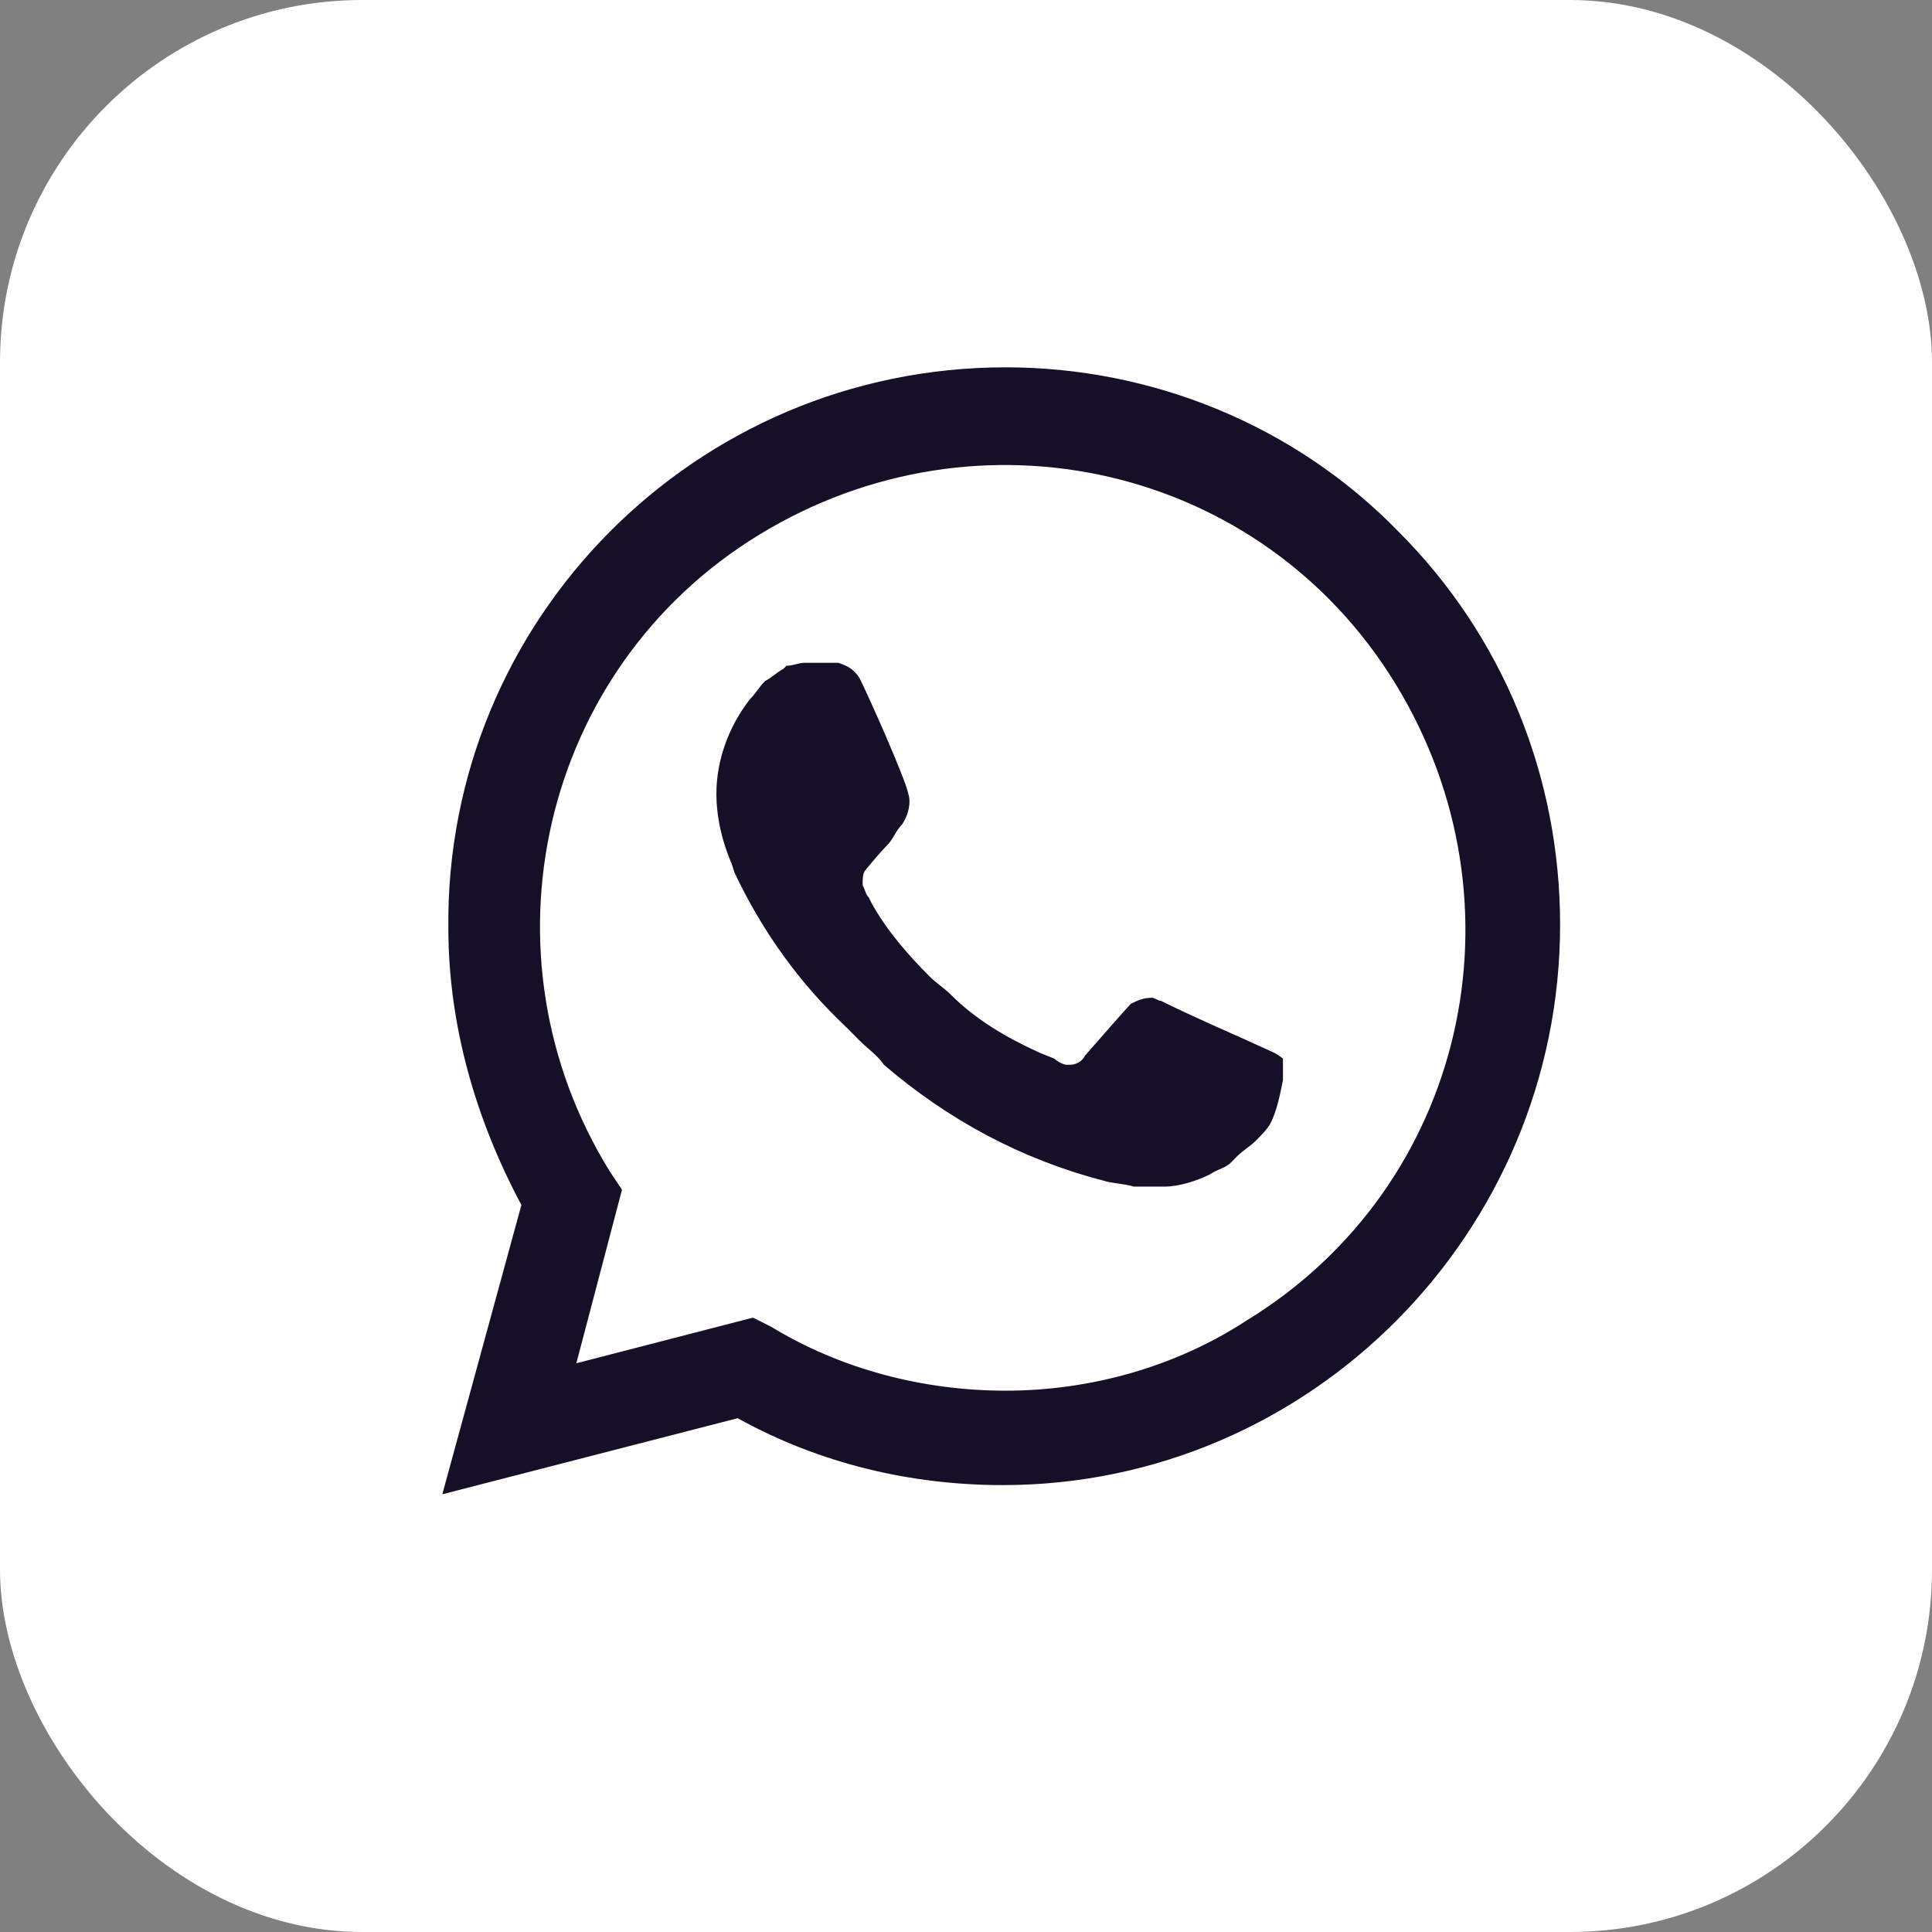<svg width="16" height="16" viewBox="0 0 16 16" fill="none" xmlns="http://www.w3.org/2000/svg">
<rect x="0" y="0" width="16" height="16" fill="#808080" stroke="none"/>
<rect width="16" height="16" rx="3" fill="white"/>
<path d="M11.583 4.404C10.726 3.521 9.54 3.042 8.329 3.042C5.756 3.042 3.688 5.135 3.713 7.683C3.713 8.49 3.94 9.272 4.318 9.979L3.663 12.375L6.109 11.745C6.791 12.123 7.547 12.299 8.304 12.299C10.852 12.299 12.92 10.206 12.92 7.658C12.92 6.422 12.441 5.262 11.583 4.404ZM8.329 11.517C7.648 11.517 6.967 11.341 6.387 10.988L6.236 10.912L4.773 11.29L5.151 9.853L5.05 9.701C3.94 7.91 4.47 5.539 6.286 4.429C8.102 3.319 10.448 3.849 11.558 5.665C12.668 7.481 12.138 9.827 10.322 10.937C9.742 11.316 9.036 11.517 8.329 11.517ZM10.549 8.717L10.272 8.591C10.272 8.591 9.868 8.415 9.616 8.289C9.591 8.289 9.565 8.263 9.54 8.263C9.464 8.263 9.414 8.289 9.364 8.314C9.364 8.314 9.338 8.339 8.985 8.743C8.96 8.793 8.909 8.818 8.859 8.818H8.834C8.809 8.818 8.758 8.793 8.733 8.768L8.607 8.717C8.329 8.591 8.077 8.44 7.875 8.238C7.825 8.188 7.749 8.137 7.699 8.087C7.522 7.91 7.345 7.708 7.219 7.481L7.194 7.431C7.169 7.406 7.169 7.38 7.144 7.33C7.144 7.28 7.144 7.229 7.169 7.204C7.169 7.204 7.27 7.078 7.345 7.002C7.396 6.952 7.421 6.876 7.472 6.826C7.522 6.75 7.547 6.649 7.522 6.573C7.497 6.447 7.194 5.766 7.118 5.615C7.068 5.539 7.018 5.514 6.942 5.489H6.866C6.816 5.489 6.74 5.489 6.664 5.489C6.614 5.489 6.564 5.514 6.513 5.514L6.488 5.539C6.437 5.564 6.387 5.615 6.336 5.64C6.286 5.69 6.261 5.741 6.21 5.791C6.034 6.018 5.933 6.296 5.933 6.573C5.933 6.775 5.983 6.977 6.059 7.153L6.084 7.229C6.311 7.708 6.614 8.137 7.018 8.516L7.118 8.617C7.194 8.692 7.27 8.743 7.32 8.818C7.85 9.272 8.455 9.6 9.136 9.777C9.212 9.802 9.313 9.802 9.389 9.827C9.464 9.827 9.565 9.827 9.641 9.827C9.767 9.827 9.918 9.777 10.019 9.726C10.095 9.676 10.146 9.676 10.196 9.626L10.246 9.575C10.297 9.525 10.347 9.499 10.398 9.449C10.448 9.399 10.499 9.348 10.524 9.298C10.574 9.197 10.6 9.071 10.625 8.944C10.625 8.894 10.625 8.818 10.625 8.768C10.625 8.768 10.6 8.743 10.549 8.717Z" fill="#151027"/>
</svg>
